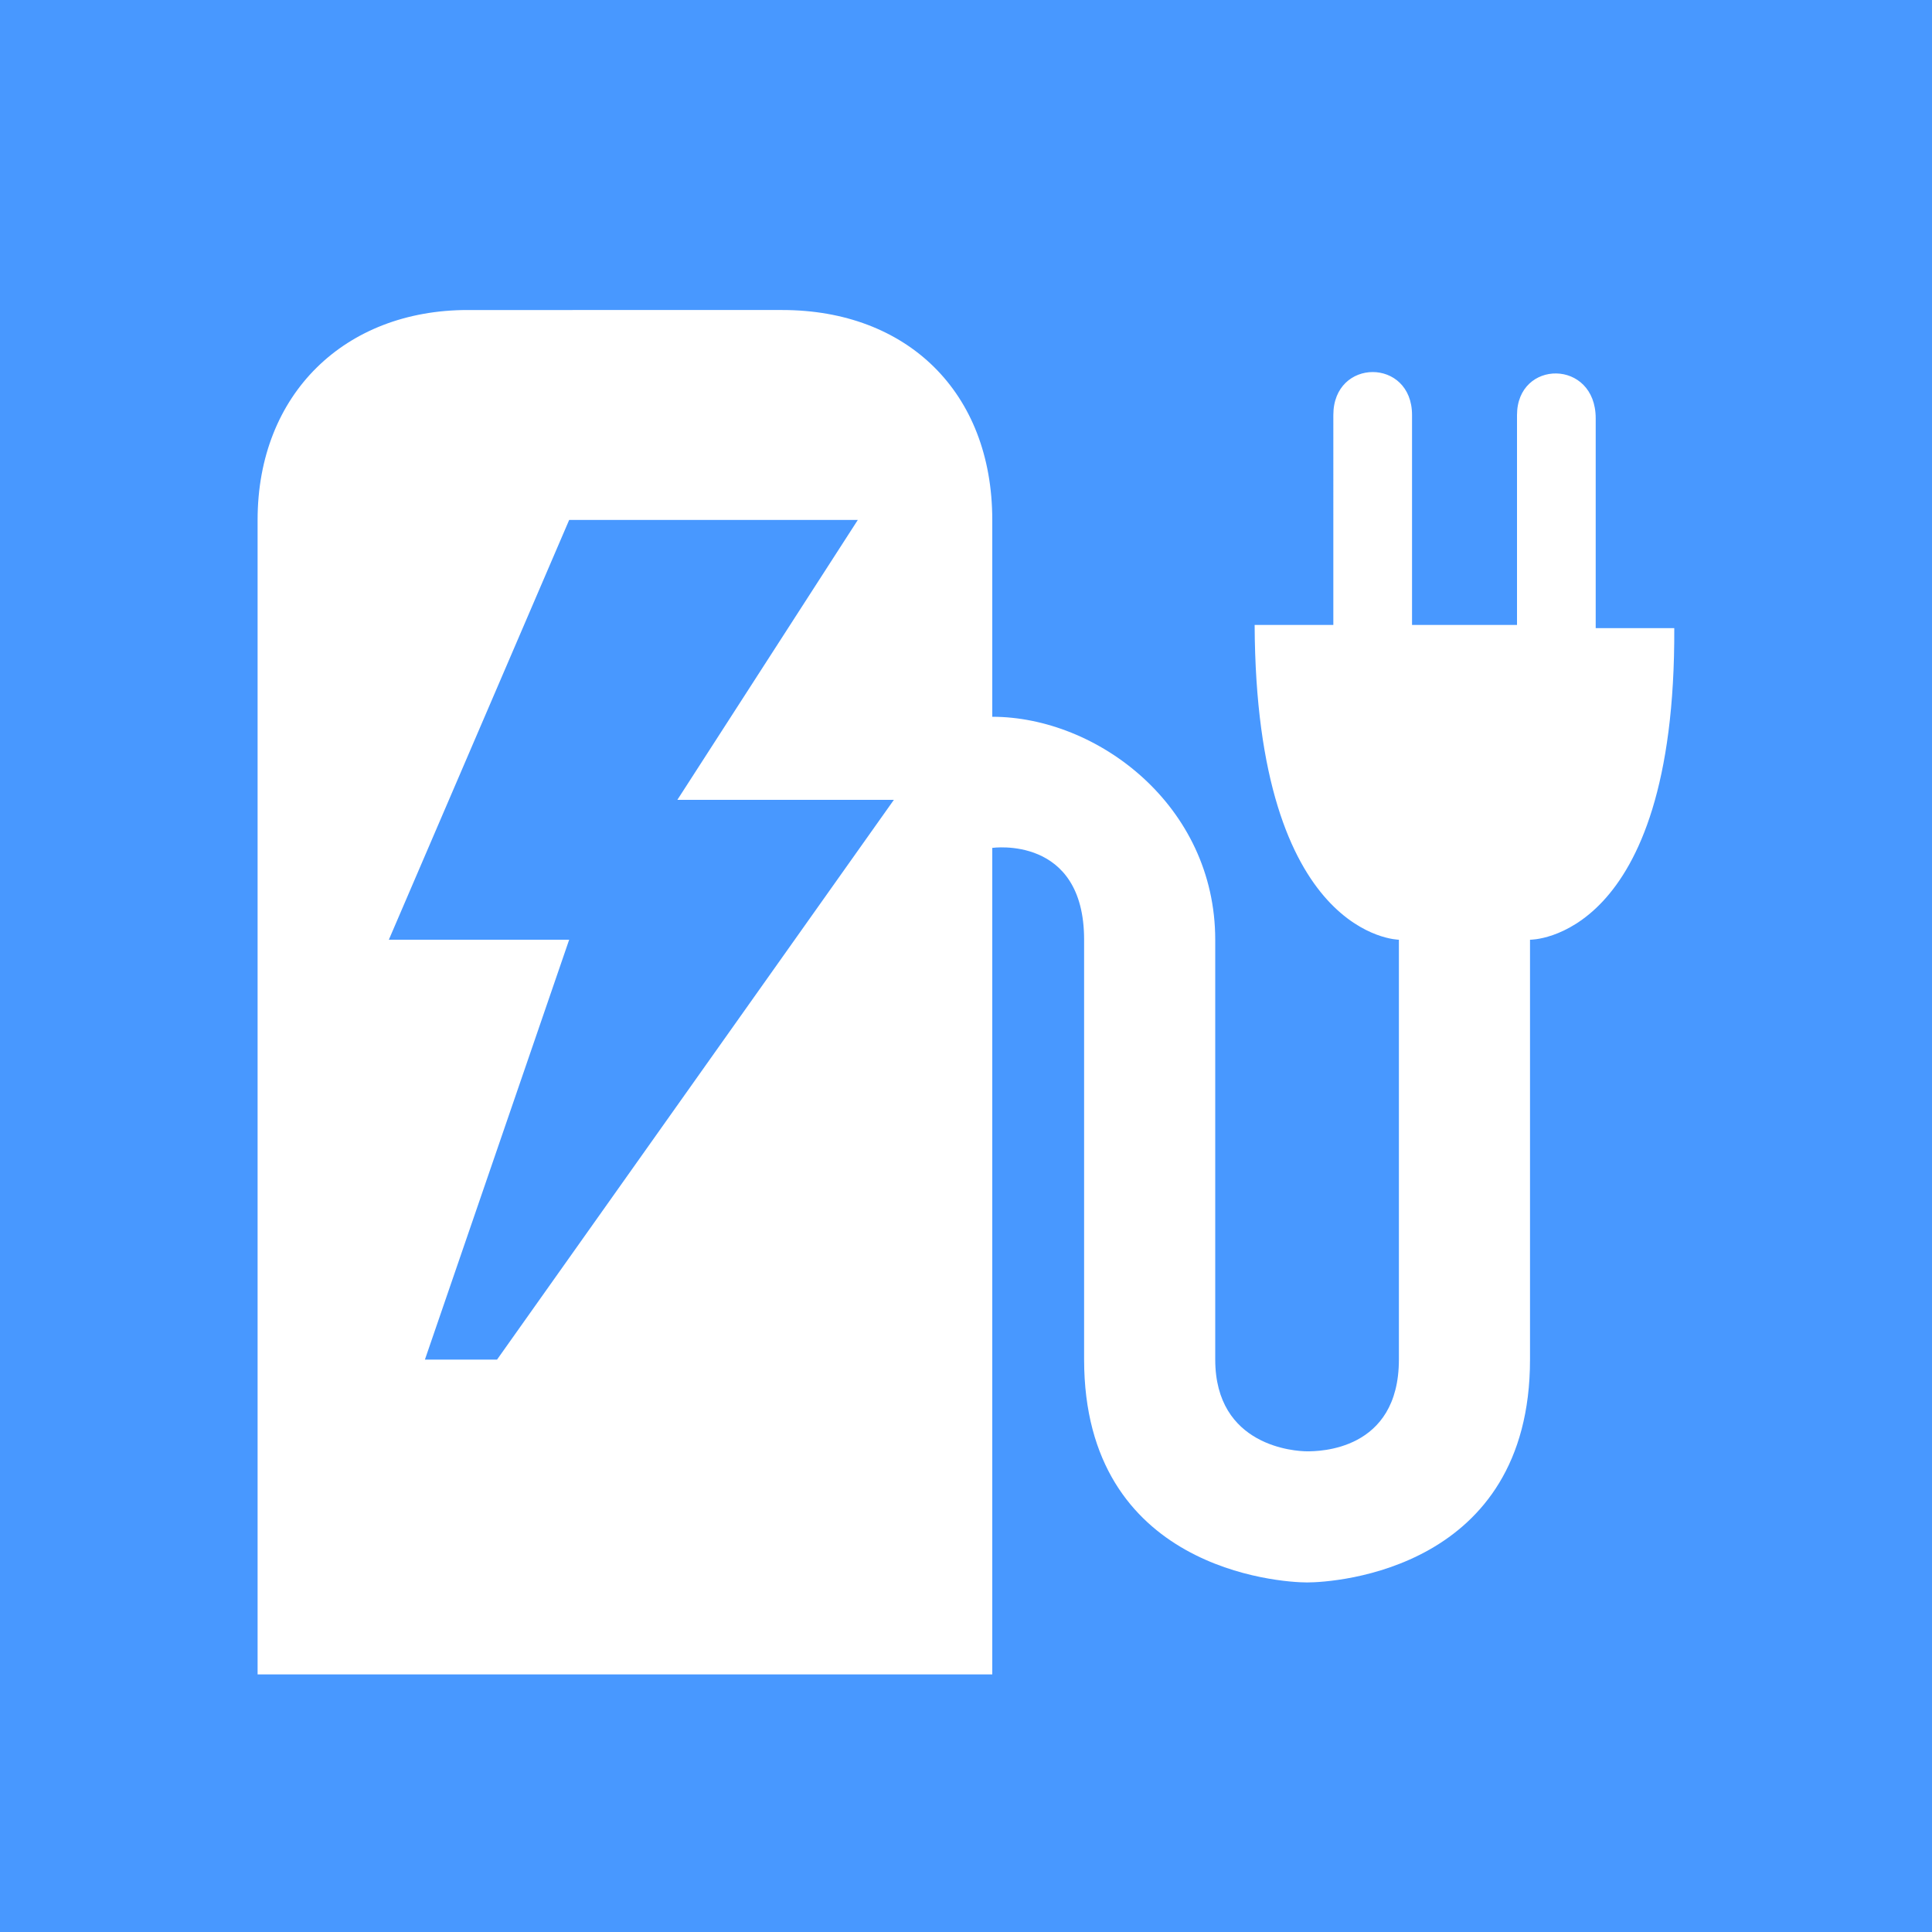 <svg xmlns="http://www.w3.org/2000/svg" viewBox="0 0 15 15" height="15" width="15"><rect x="0" y="0" width="15" height="15" fill="#333333" stroke="none"/><title>charging_station_11.svg</title><rect fill="none" x="0" y="0" width="15" height="15"></rect><rect x="0" y="0" width="15" height="15" rx="0" ry="0" fill="#4898ff"></rect><path fill="#fff" transform="translate(2 2)" d="M 1.63,0.407 C 0.68,0.407 0,1.056 0,2.037 V 11 H 5.704 V 4.583 c 0,0 0.713,-0.102 0.713,0.713 v 3.259 c 0,1.63 1.519,1.731 1.731,1.731 0.225,0 1.731,-0.102 1.731,-1.731 V 5.296 c 0,0 1.131,0.014 1.12,-2.419 H 10.389 V 1.248 c 0,-0.462 -0.611,-0.459 -0.611,-0.025 V 2.852 H 8.963 V 1.222 c 0,-0.445 -0.611,-0.444 -0.611,0 V 2.852 H 7.741 c 0.01,2.433 1.12,2.444 1.12,2.444 v 3.259 c 0,0.712 -0.625,0.713 -0.713,0.713 -0.088,0 -0.713,-0.035 -0.713,-0.713 V 5.296 c 0,-1.044 -0.917,-1.731 -1.731,-1.731 V 2.037 c 0,-0.996 -0.665,-1.63 -1.63,-1.63 z M 2.419,2.037 H 4.66 L 3.259,4.21 h 1.681 L 1.859,8.556 H 1.299 L 2.419,5.296 H 1.019 Z"></path></svg>